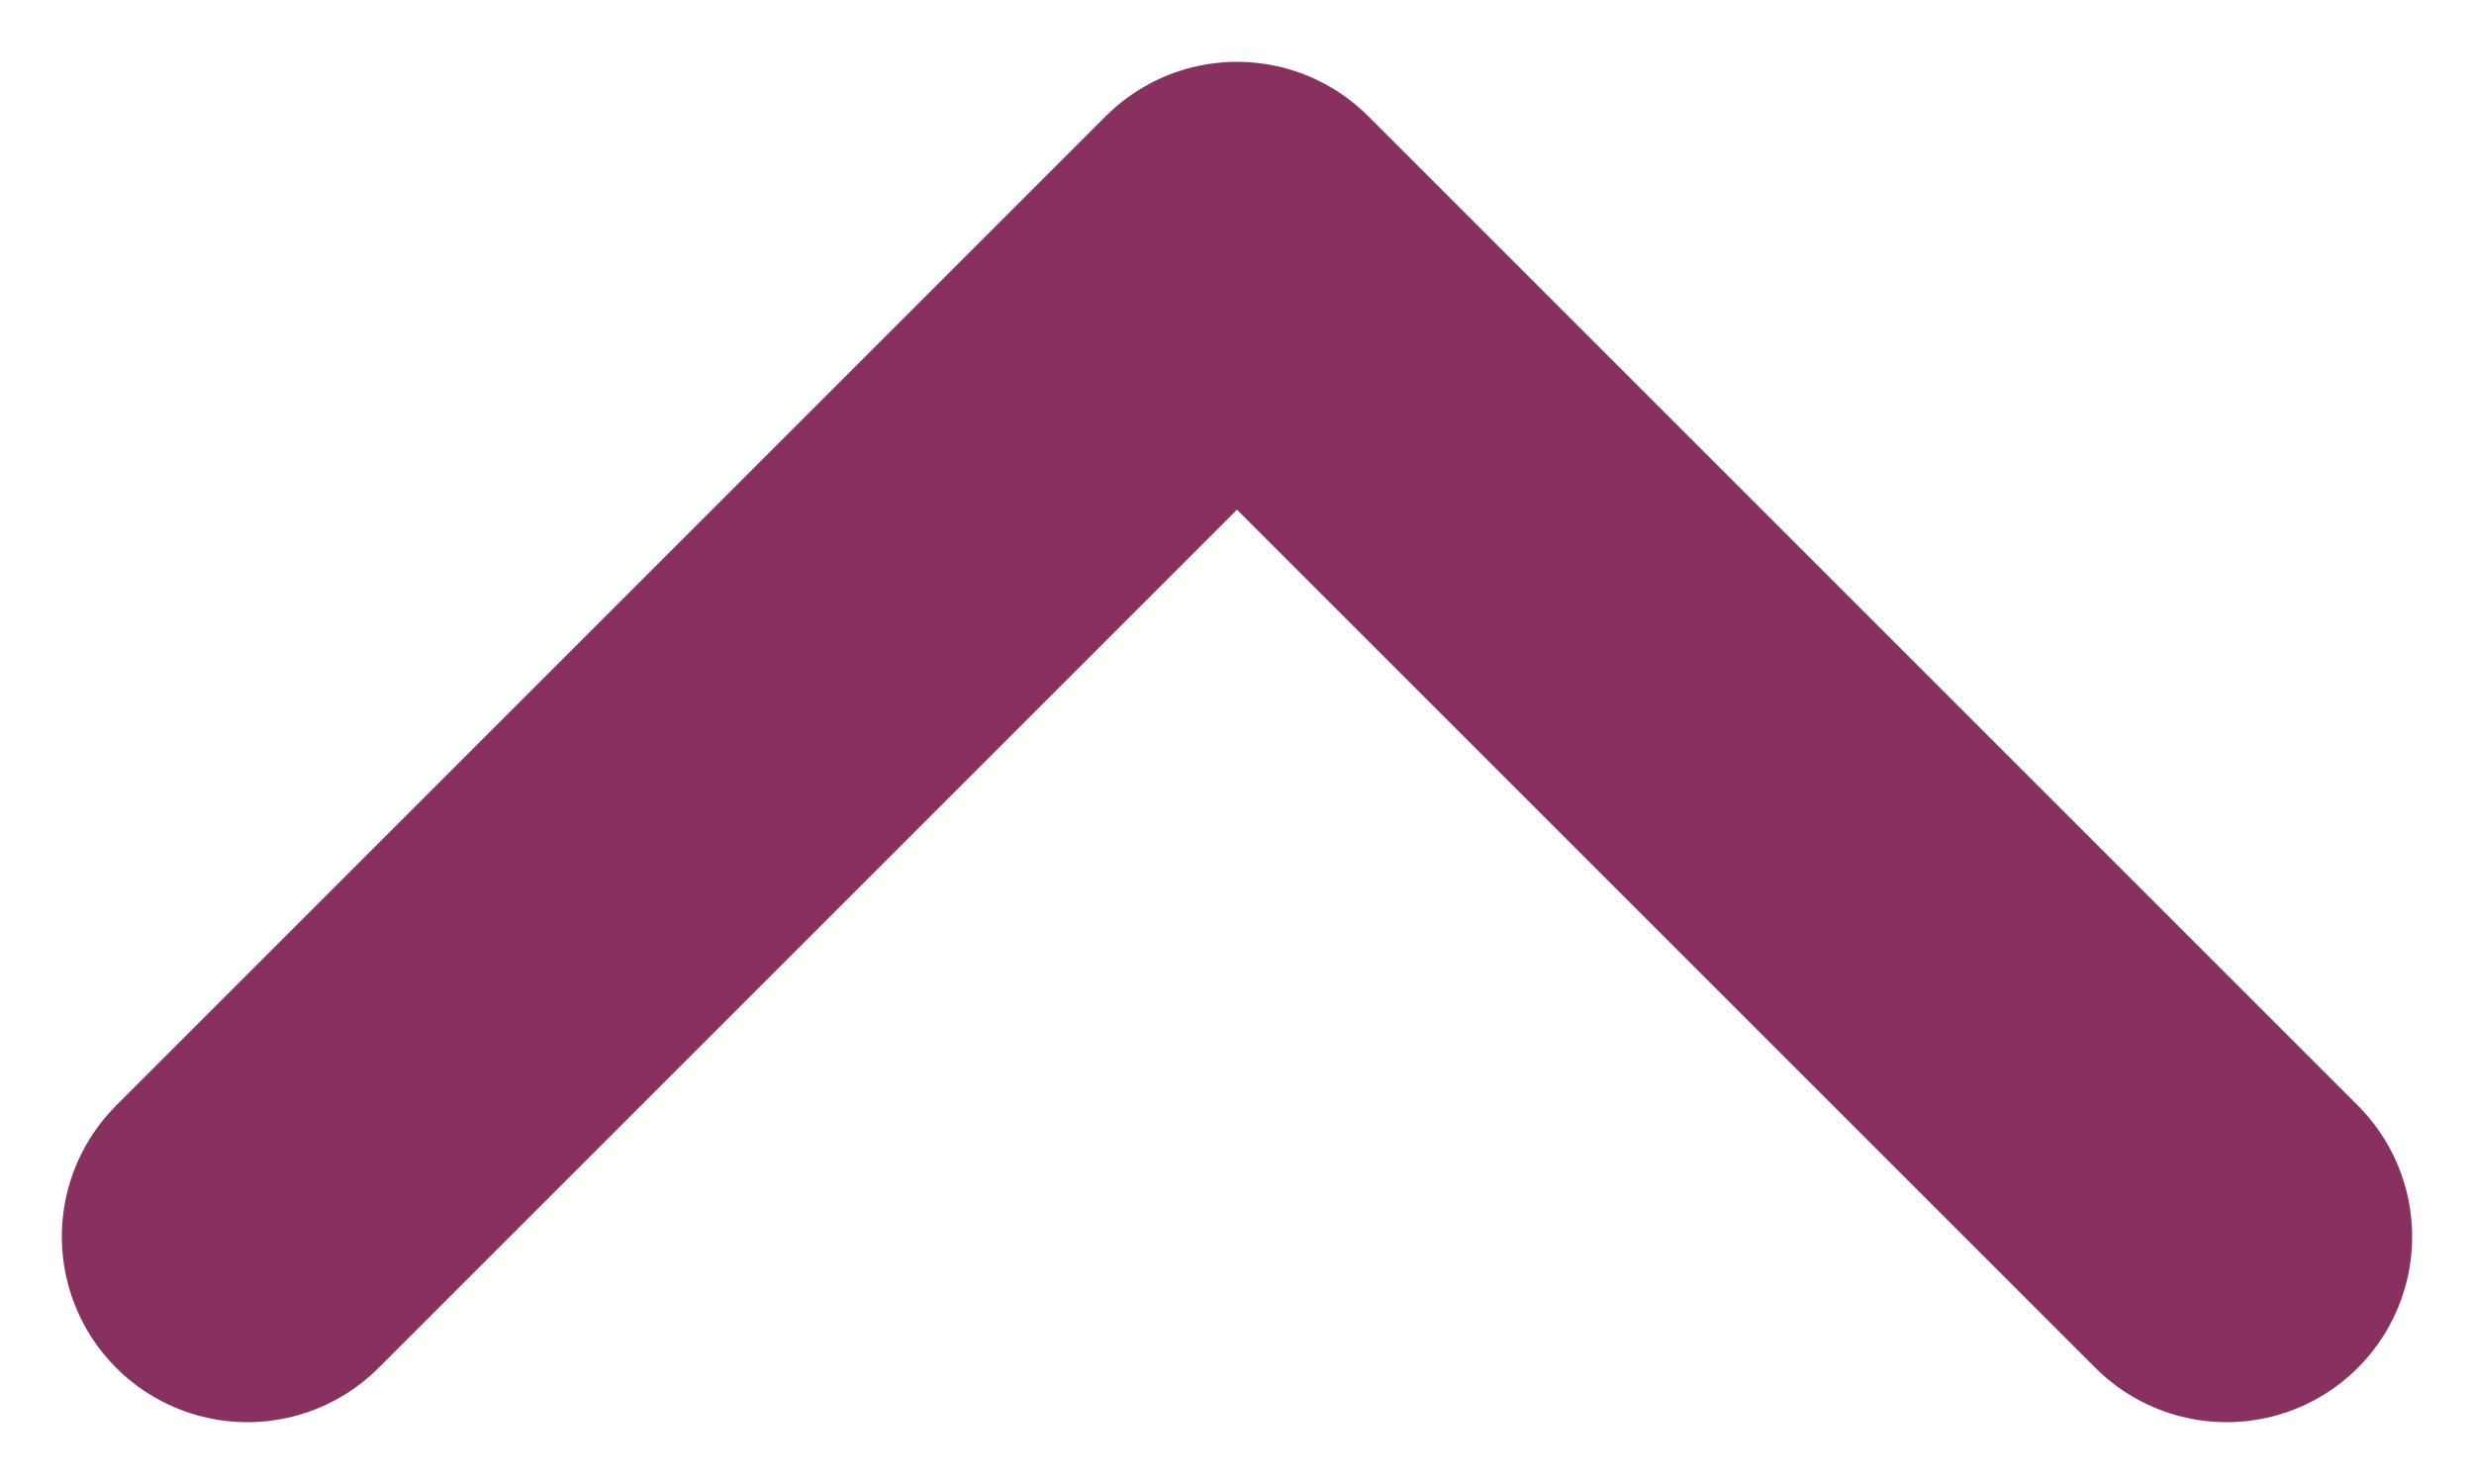 <svg width="10" height="6" viewBox="0 0 10 6" fill="none" xmlns="http://www.w3.org/2000/svg">
<path d="M9 5L5 1L1 5" stroke="#88305F" stroke-width="1.5" stroke-linecap="round" stroke-linejoin="round"/>
</svg>
